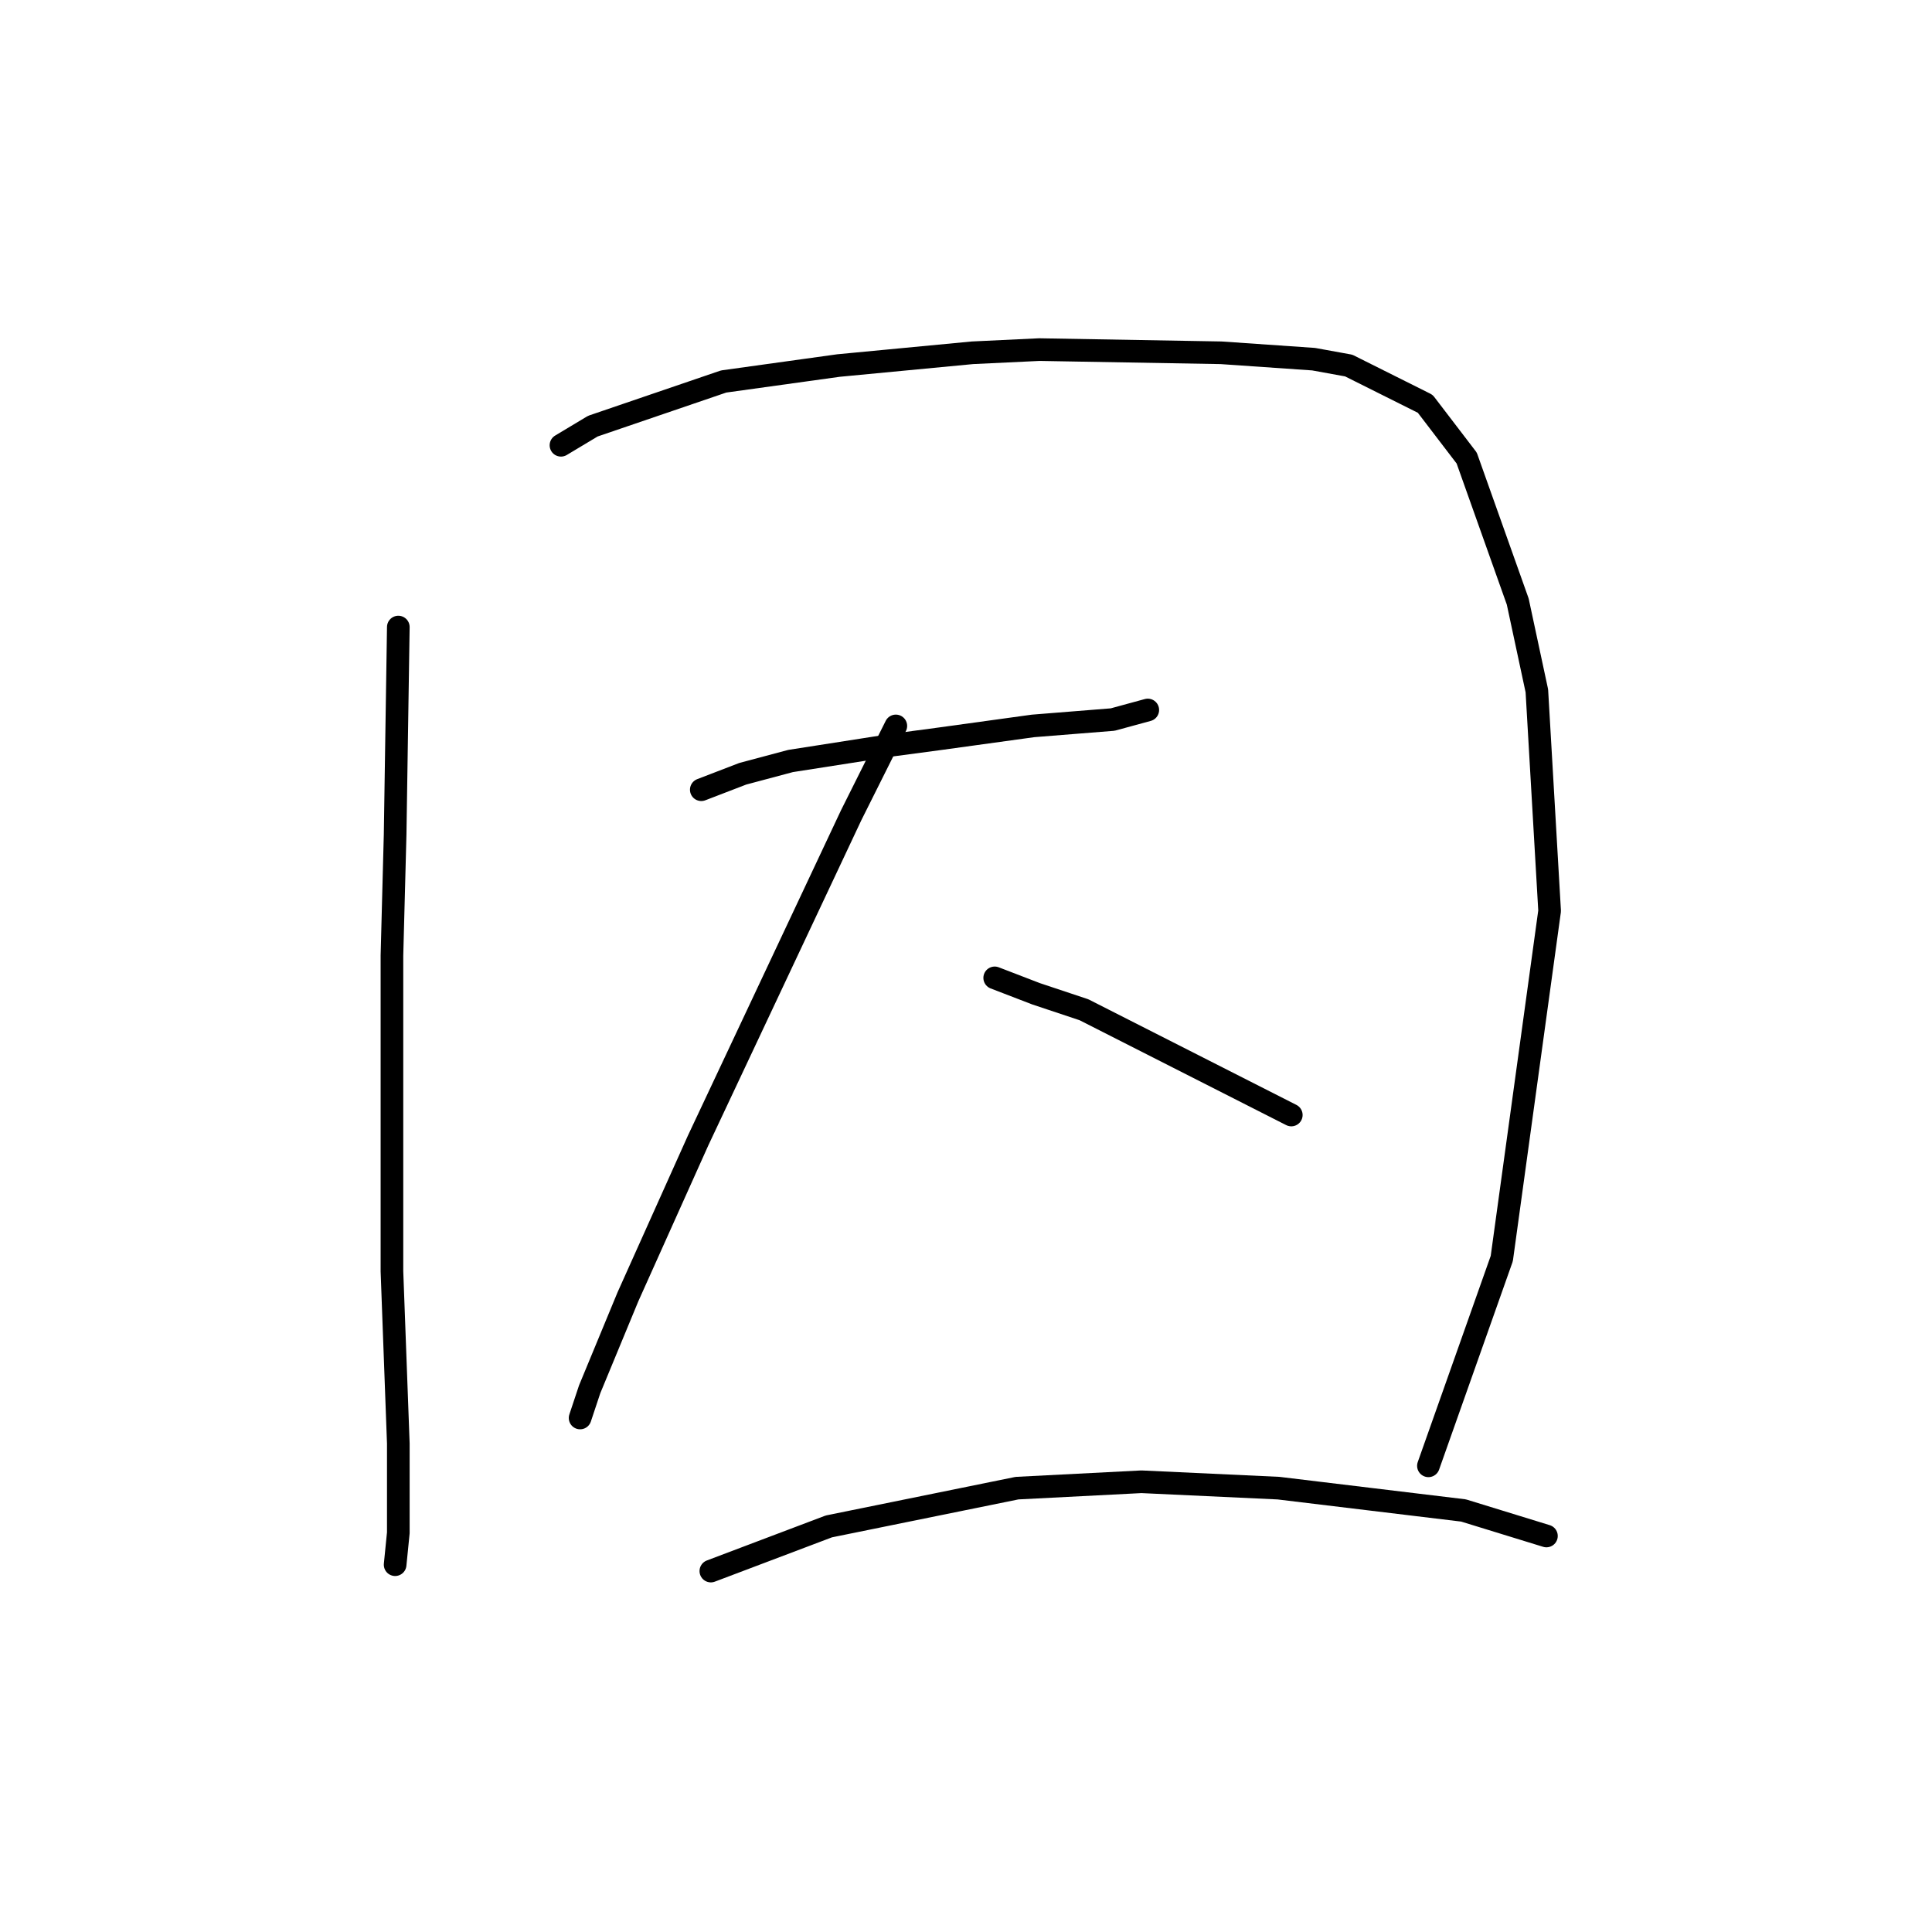 <?xml version="1.0" standalone="no"?>
    <svg width="256" height="256" xmlns="http://www.w3.org/2000/svg" version="1.1">
    <polyline stroke="black" stroke-width="3" stroke-linecap="round" fill="transparent" stroke-linejoin="round" points="52.779 83.089 52.357 110.557 51.934 126.615 51.934 155.773 51.934 168.451 52.779 191.271 52.779 203.103 52.357 207.329 52.357 207.329 " />
        <polyline stroke="black" stroke-width="3" stroke-linecap="round" fill="transparent" stroke-linejoin="round" points="74.331 59.001 78.557 56.466 95.883 50.55 111.096 48.437 128.844 46.746 137.719 46.324 161.806 46.746 174.061 47.592 178.71 48.437 188.852 53.508 194.345 60.692 201.107 79.708 203.642 91.54 205.332 120.699 198.994 166.761 189.274 194.229 189.274 194.229 " />
        <polyline stroke="black" stroke-width="3" stroke-linecap="round" fill="transparent" stroke-linejoin="round" points="92.925 104.641 98.418 102.528 104.757 100.837 118.28 98.724 124.619 97.879 136.874 96.189 147.438 95.344 152.087 94.076 152.087 94.076 " />
        <polyline stroke="black" stroke-width="3" stroke-linecap="round" fill="transparent" stroke-linejoin="round" points="118.702 96.189 112.786 108.021 92.502 151.125 83.205 171.832 78.134 184.087 76.867 187.89 76.867 187.89 " />
        <polyline stroke="black" stroke-width="3" stroke-linecap="round" fill="transparent" stroke-linejoin="round" points="131.803 129.573 137.296 131.686 143.635 133.799 171.103 147.744 171.103 147.744 " />
        <polyline stroke="black" stroke-width="3" stroke-linecap="round" fill="transparent" stroke-linejoin="round" points="94.192 208.174 109.828 202.258 134.761 197.187 151.242 196.342 169.413 197.187 193.923 200.145 204.91 203.526 204.91 203.526 " />
        </svg>